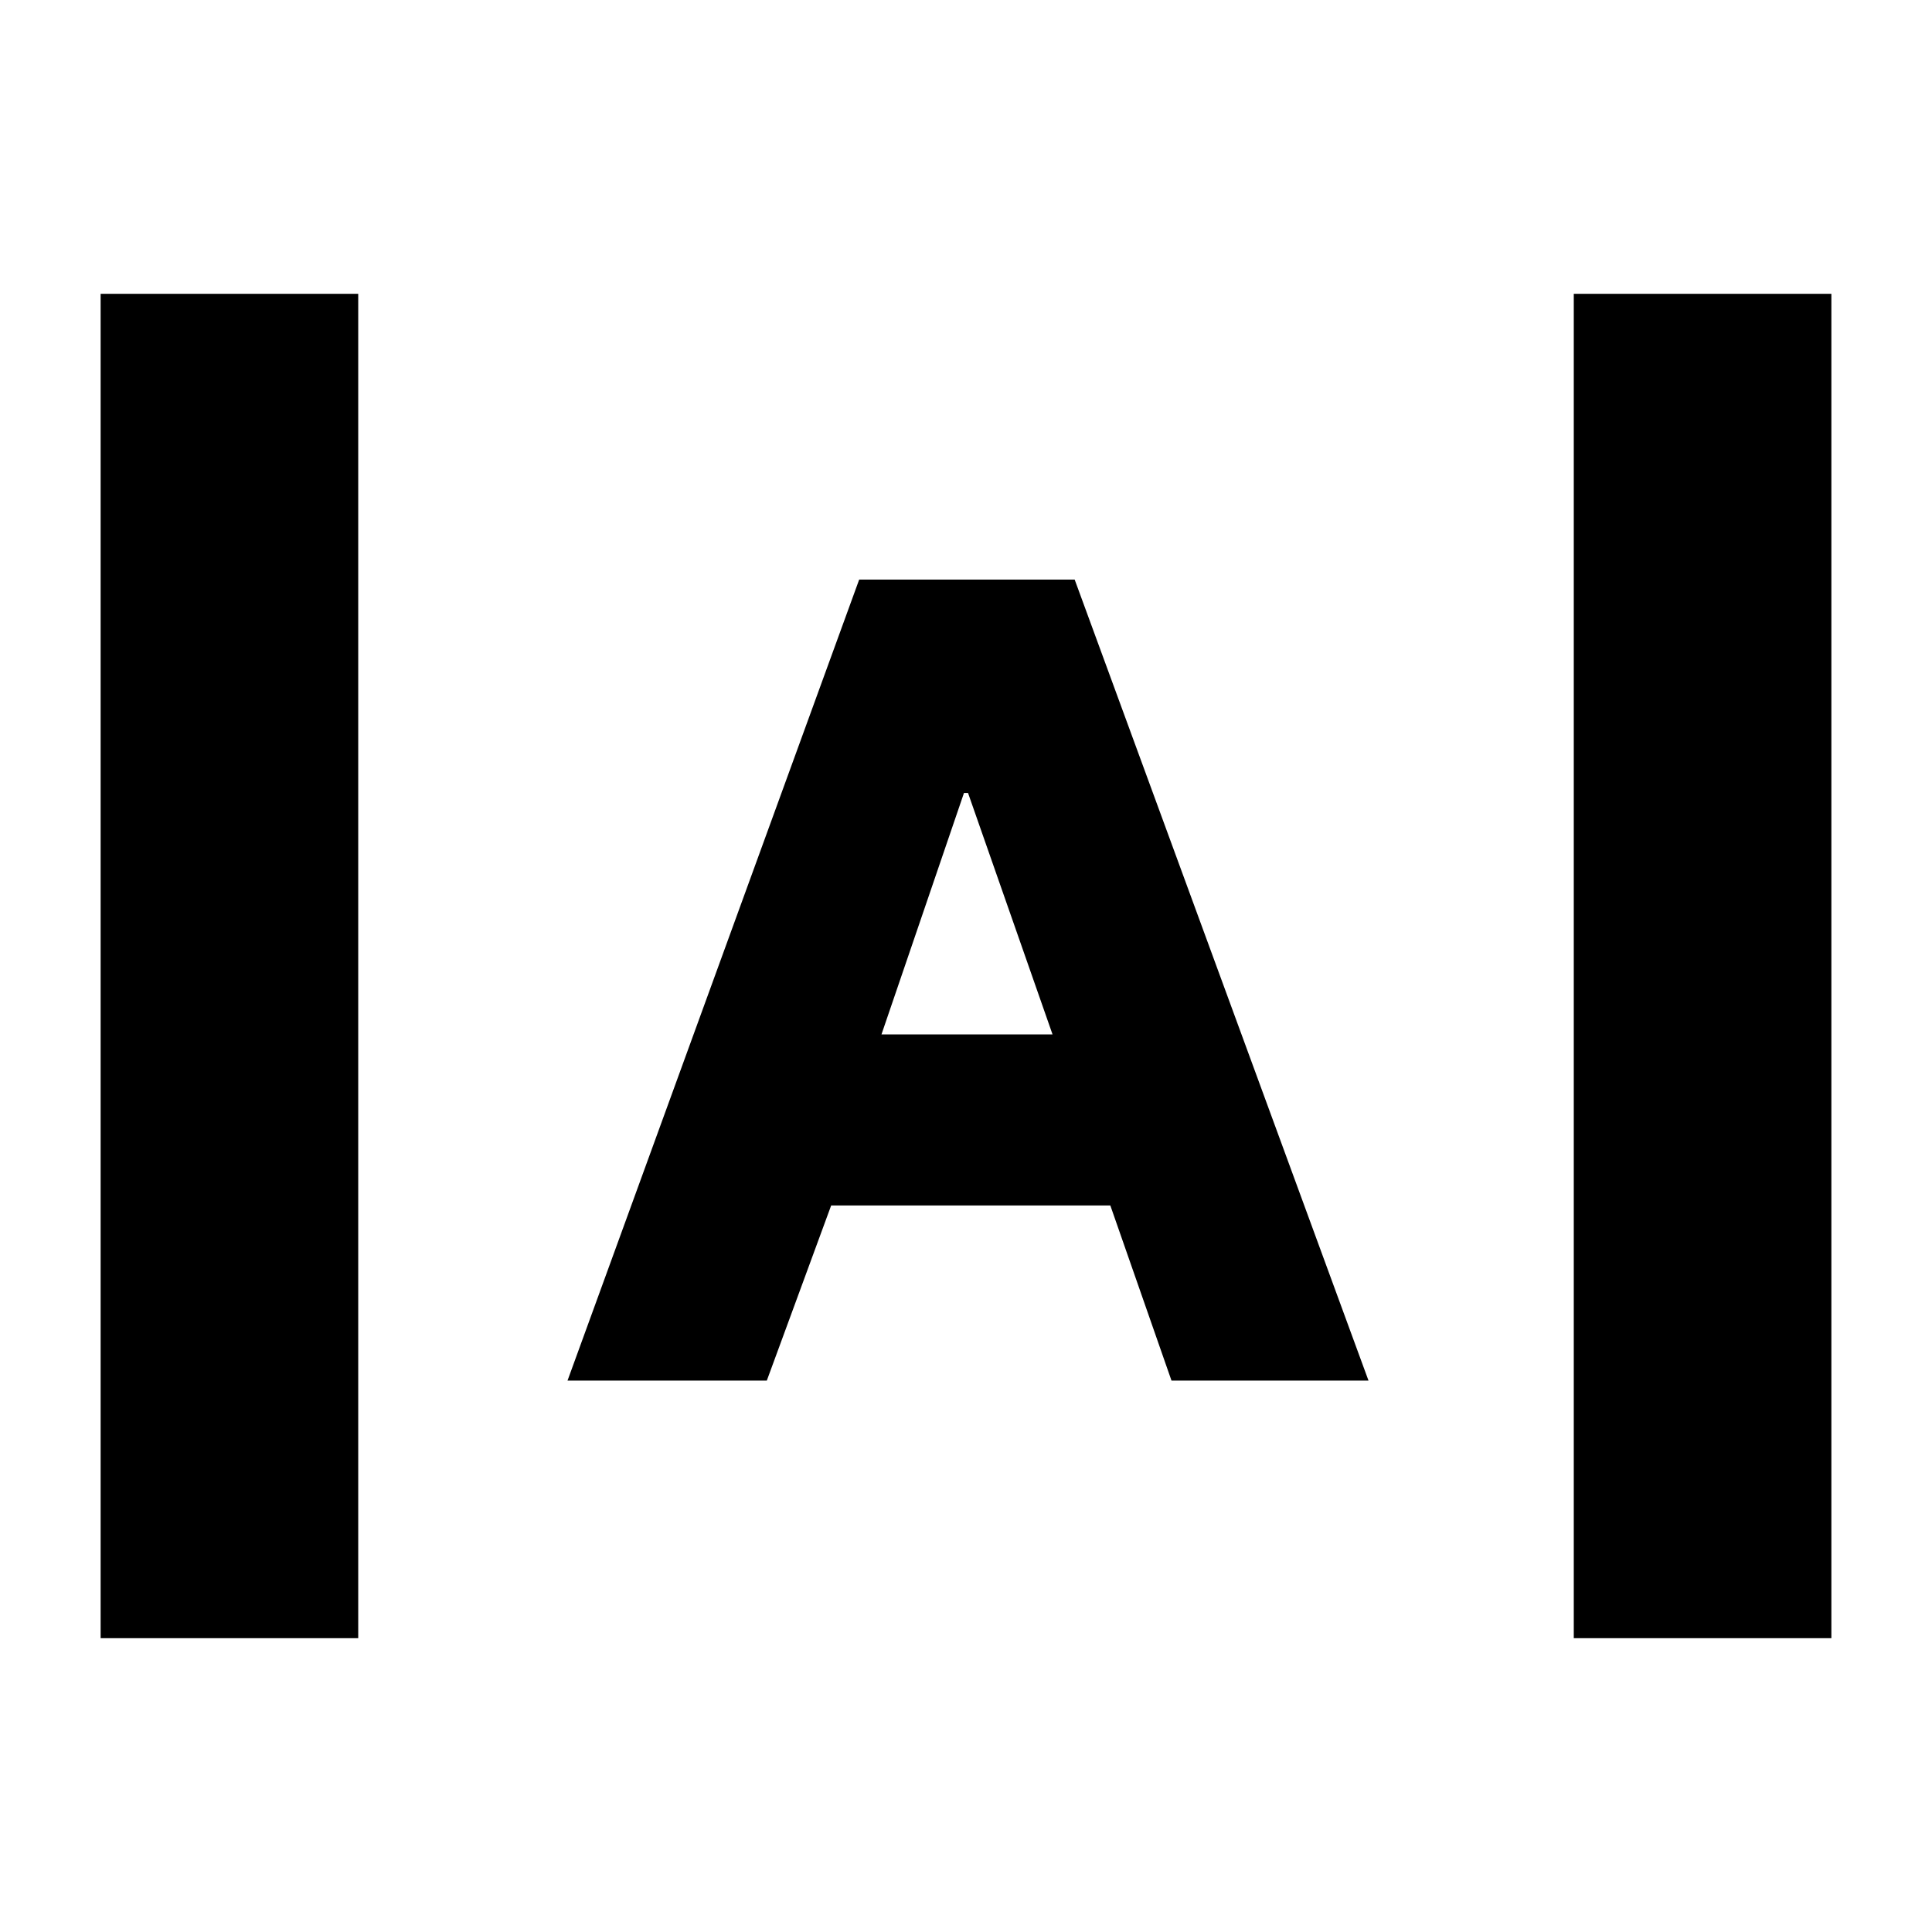 <svg xmlns="http://www.w3.org/2000/svg" height="20" viewBox="0 -960 960 960" width="20"><path d="M50-146v-668h128v668H50Zm732 0v-668h128v668H782ZM282-274l144.919-398H534l146 398h-97.899l-30.382-87H413l-31.971 87H282Zm156-172h85l-42-120h-2l-41 120Z"/></svg>